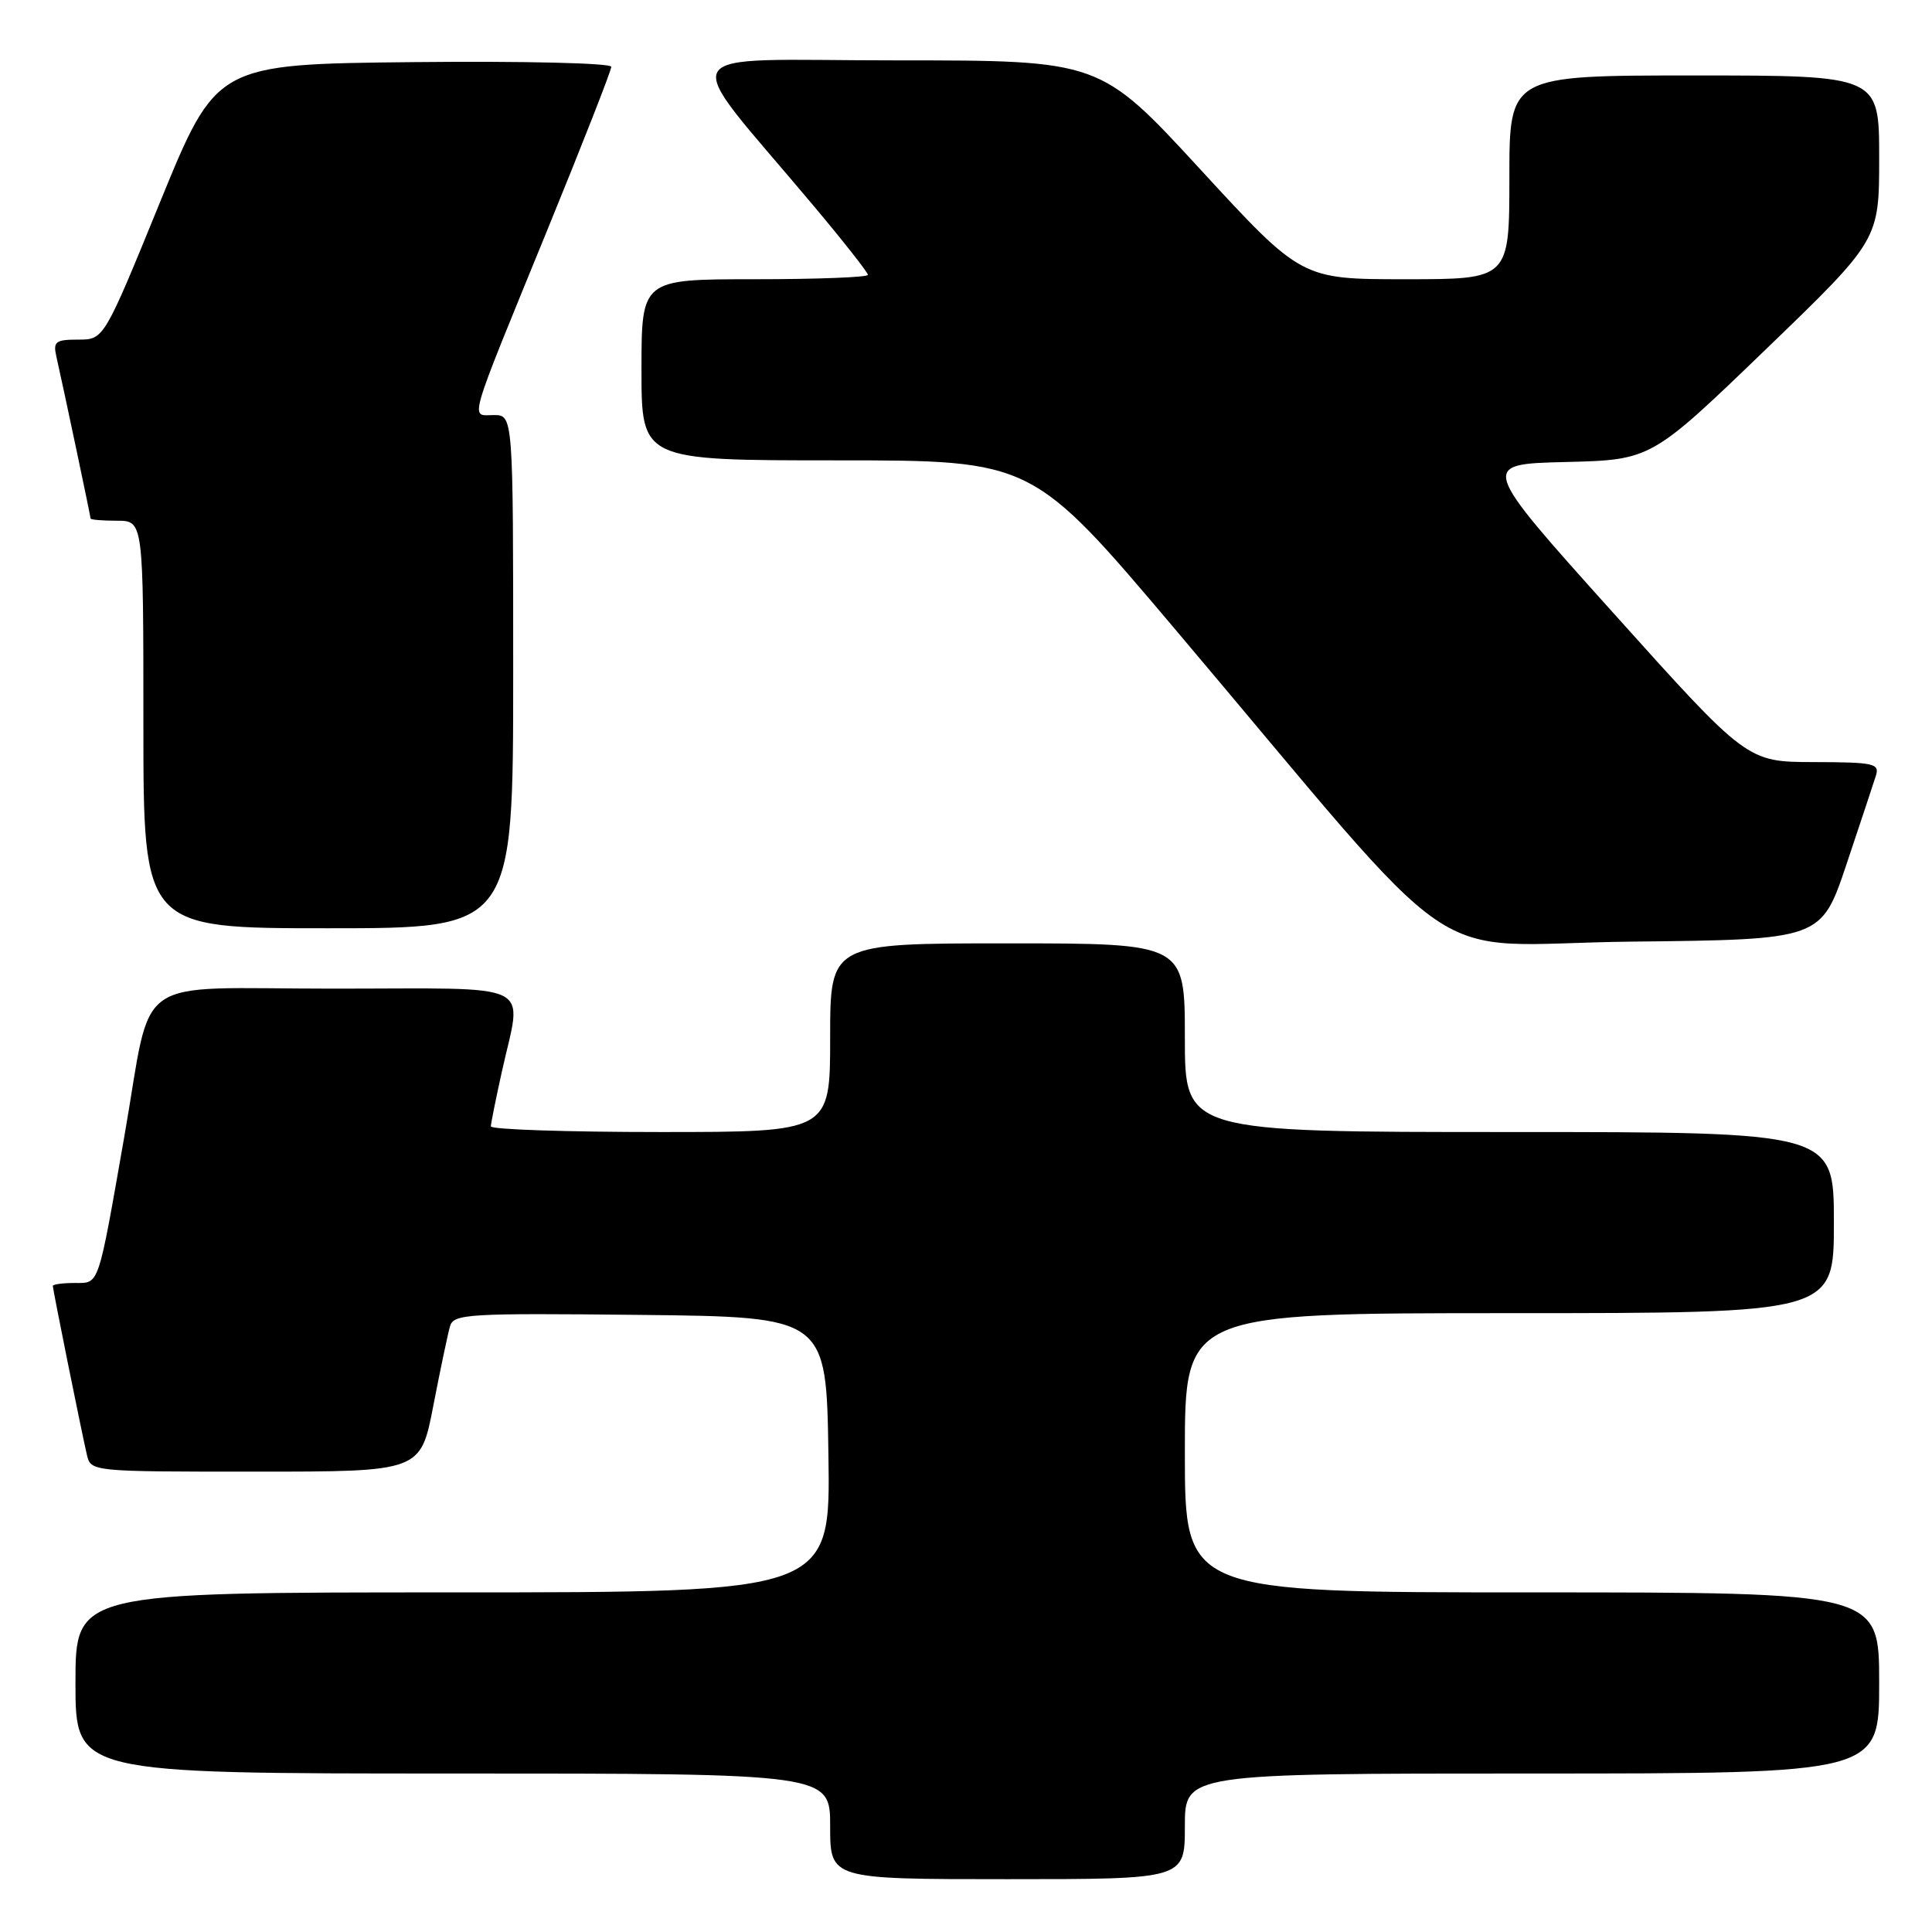 <?xml version="1.0" encoding="UTF-8" standalone="no"?>
<!DOCTYPE svg PUBLIC "-//W3C//DTD SVG 1.1//EN" "http://www.w3.org/Graphics/SVG/1.1/DTD/svg11.dtd" >
<svg xmlns="http://www.w3.org/2000/svg" xmlns:xlink="http://www.w3.org/1999/xlink" version="1.1" viewBox="0 0 256 256">
 <g >
 <path fill="currentColor"
d=" M 157.00 242.00 C 157.00 235.00 157.00 235.00 203.00 235.00 C 249.00 235.00 249.00 235.00 249.00 223.00 C 249.00 211.00 249.00 211.00 203.00 211.00 C 157.00 211.00 157.00 211.00 157.00 192.50 C 157.00 174.00 157.00 174.00 200.00 174.00 C 243.00 174.00 243.00 174.00 243.00 162.00 C 243.00 150.00 243.00 150.00 200.00 150.00 C 157.00 150.00 157.00 150.00 157.00 137.50 C 157.00 125.00 157.00 125.00 133.50 125.00 C 110.00 125.00 110.00 125.00 110.00 137.50 C 110.00 150.00 110.00 150.00 87.50 150.00 C 75.12 150.00 65.02 149.66 65.04 149.25 C 65.05 148.84 65.71 145.57 66.50 142.00 C 69.18 129.83 71.56 131.00 44.07 131.00 C 17.03 131.00 20.30 128.69 16.49 150.50 C 12.95 170.69 13.19 170.00 9.93 170.00 C 8.32 170.00 7.00 170.18 7.00 170.39 C 7.00 170.88 10.80 189.71 11.51 192.75 C 12.04 195.00 12.05 195.00 33.88 195.00 C 55.73 195.00 55.73 195.00 57.42 186.25 C 58.35 181.44 59.35 176.70 59.63 175.73 C 60.11 174.10 61.96 173.99 84.82 174.23 C 109.50 174.50 109.50 174.50 109.77 192.75 C 110.05 211.00 110.05 211.00 60.02 211.00 C 10.00 211.00 10.00 211.00 10.00 223.00 C 10.00 235.00 10.00 235.00 60.00 235.00 C 110.00 235.00 110.00 235.00 110.00 242.00 C 110.00 249.00 110.00 249.00 133.50 249.00 C 157.00 249.00 157.00 249.00 157.00 242.00 Z  M 244.66 114.55 C 246.49 109.08 248.25 103.79 248.56 102.80 C 249.08 101.16 248.35 101.00 240.32 100.98 C 231.50 100.96 231.50 100.96 213.78 81.23 C 196.06 61.50 196.06 61.50 207.42 61.22 C 218.78 60.94 218.78 60.94 233.89 46.38 C 249.00 31.81 249.00 31.81 249.00 20.91 C 249.00 10.00 249.00 10.00 224.50 10.00 C 200.00 10.00 200.00 10.00 200.00 23.50 C 200.00 37.00 200.00 37.00 186.22 37.00 C 172.45 37.00 172.45 37.00 159.10 22.50 C 145.76 8.00 145.76 8.00 118.79 8.00 C 88.33 8.00 89.68 5.67 107.72 27.17 C 111.73 31.94 115.00 36.10 115.00 36.42 C 115.00 36.74 108.25 37.00 100.00 37.00 C 85.00 37.00 85.00 37.00 85.00 49.00 C 85.00 61.00 85.00 61.00 110.89 61.00 C 136.78 61.00 136.78 61.00 155.60 83.25 C 195.48 130.41 187.69 125.07 216.23 124.77 C 241.32 124.50 241.32 124.50 244.66 114.55 Z  M 68.00 89.00 C 68.00 55.00 68.00 55.00 65.43 55.00 C 62.29 55.00 61.77 56.79 72.57 30.36 C 77.21 19.01 81.00 9.33 81.00 8.85 C 81.00 8.36 69.46 8.08 54.84 8.23 C 28.68 8.50 28.68 8.50 21.22 26.75 C 13.77 45.00 13.77 45.00 10.37 45.00 C 7.35 45.00 7.02 45.26 7.47 47.25 C 8.40 51.35 12.00 68.40 12.00 68.70 C 12.00 68.87 13.57 69.00 15.50 69.00 C 19.00 69.00 19.00 69.00 19.00 96.00 C 19.00 123.00 19.00 123.00 43.50 123.00 C 68.00 123.00 68.00 123.00 68.00 89.00 Z "/>
</g>
</svg>